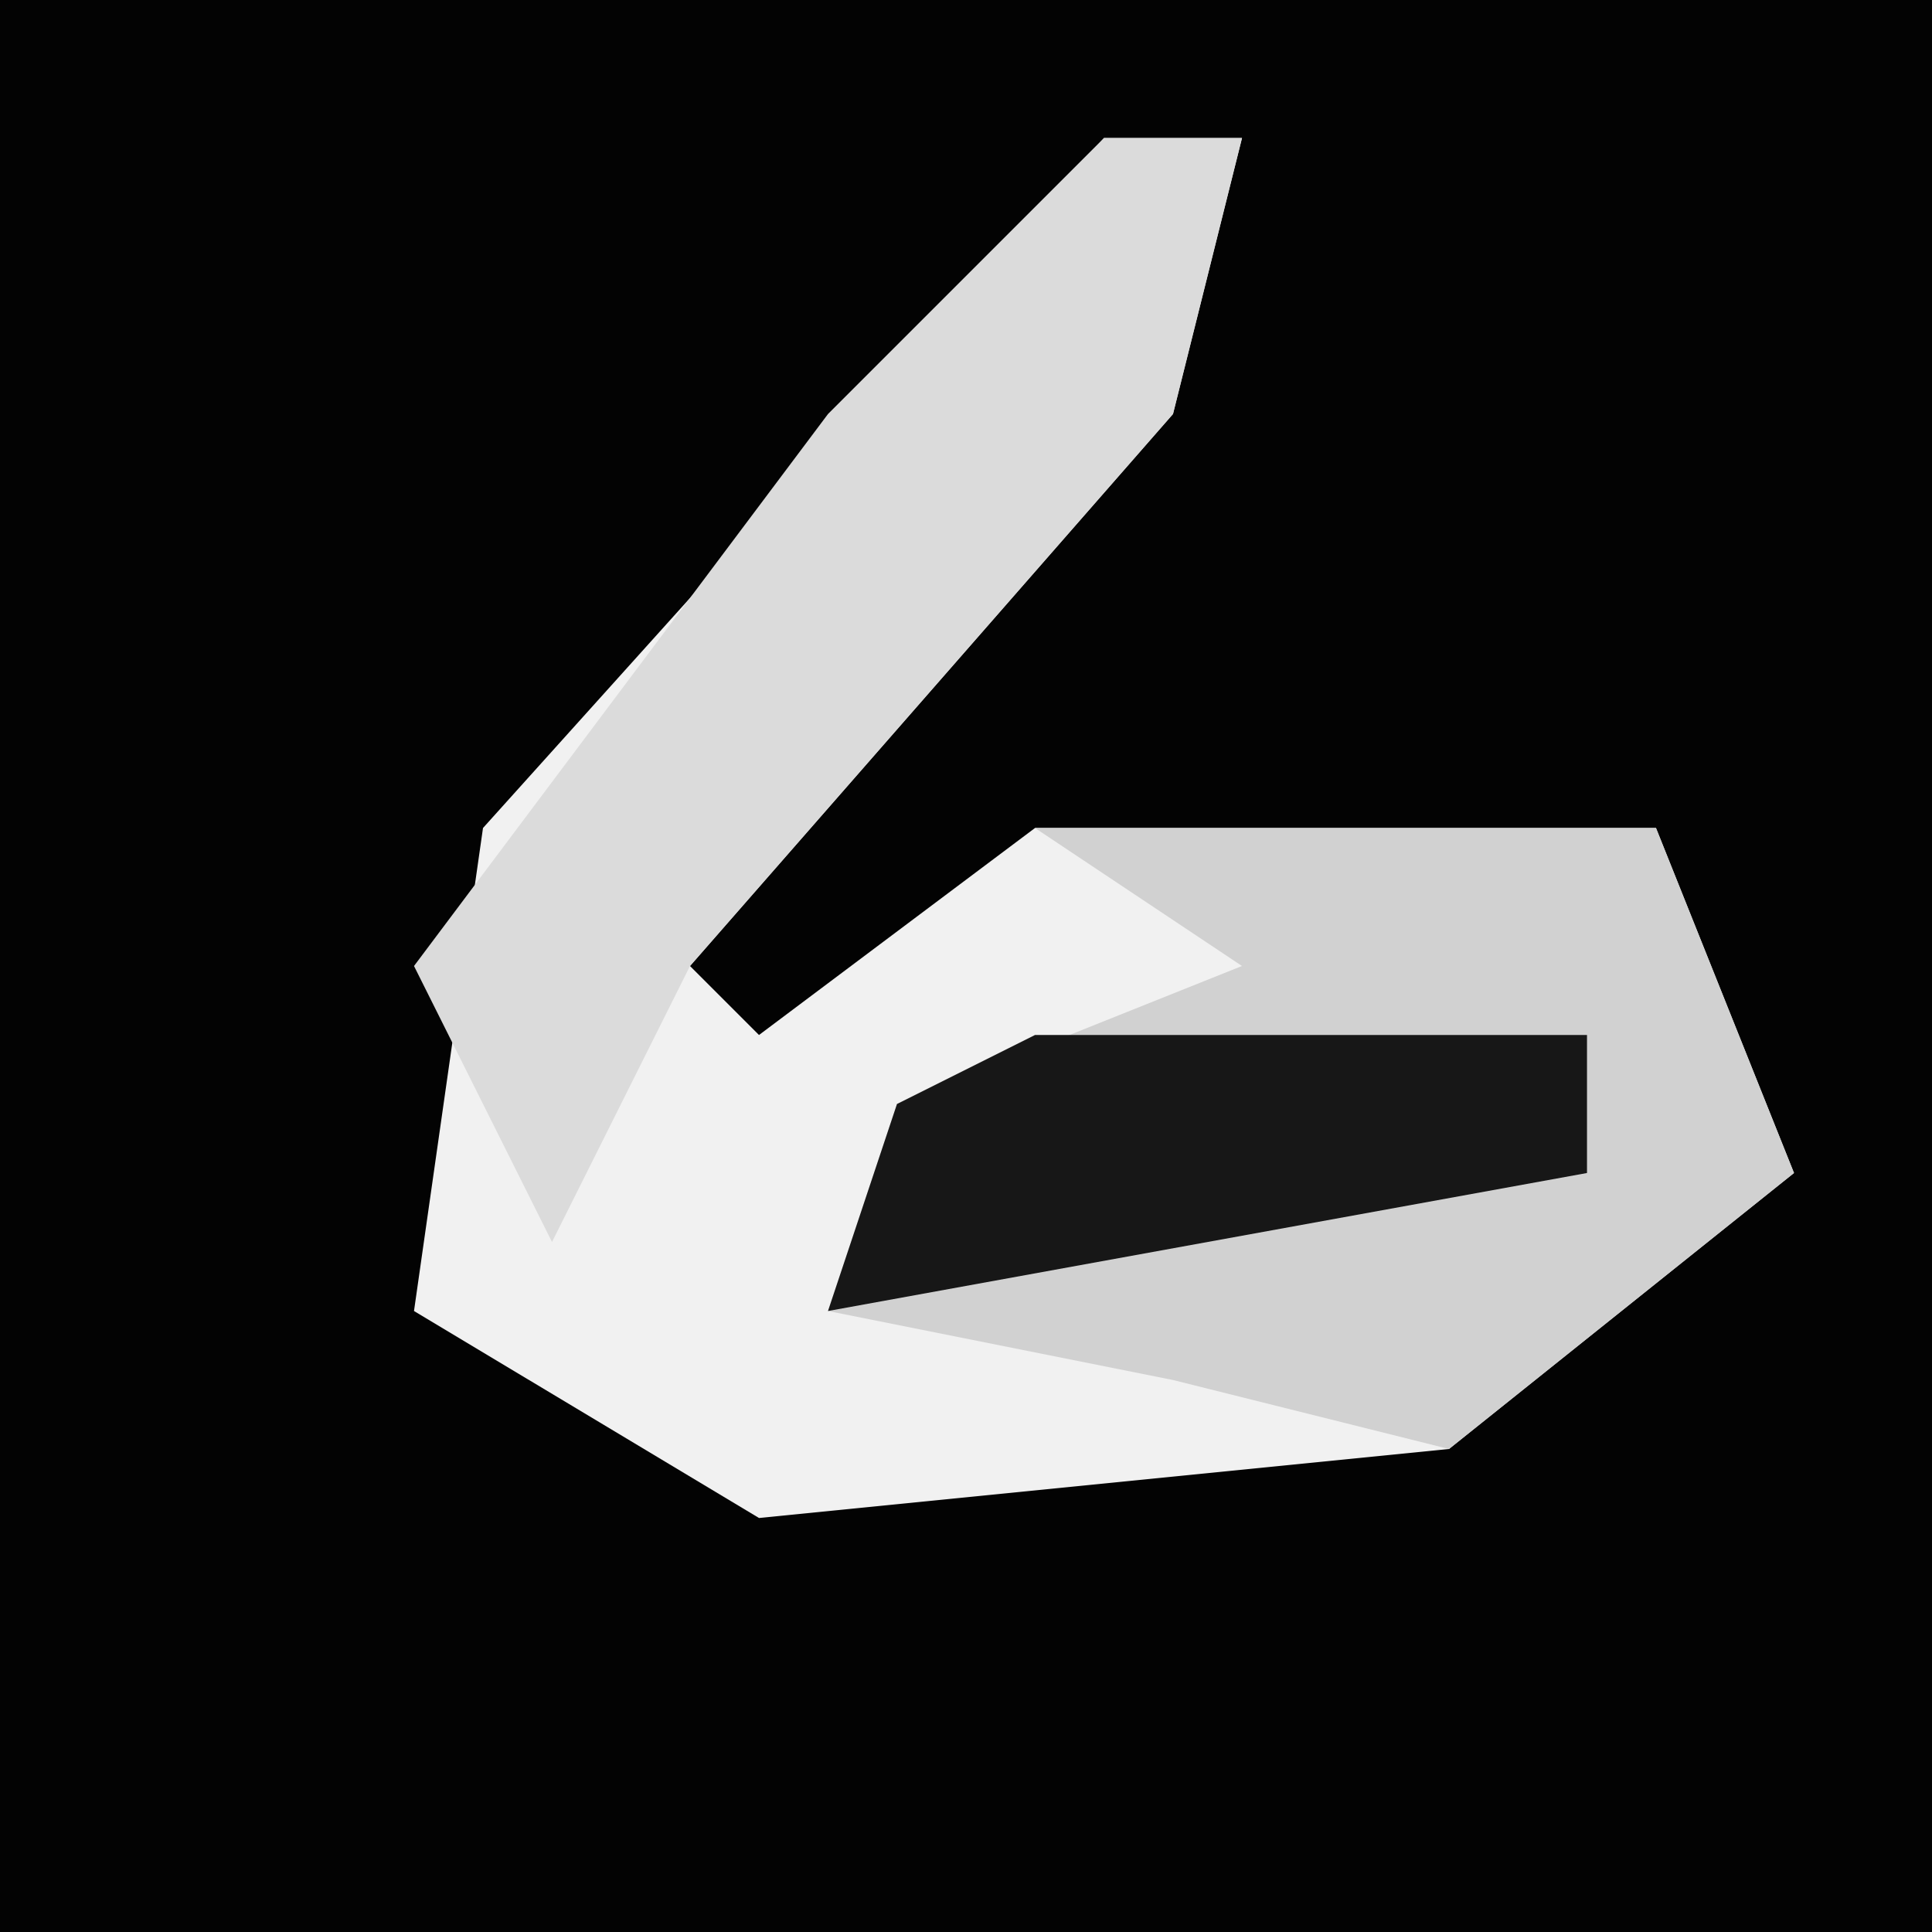 <?xml version="1.0" encoding="UTF-8"?>
<svg version="1.1" xmlns="http://www.w3.org/2000/svg" width="28" height="28">
<path d="M0,0 L28,0 L28,28 L0,28 Z " fill="#030303" transform="translate(0,0)"/>
<path d="M0,0 L2,0 L1,4 L-6,12 L-5,13 L-1,10 L8,10 L10,15 L5,19 L-5,20 L-10,17 L-9,10 Z " fill="#F1F1F1" transform="translate(16,2)"/>
<path d="M0,0 L9,0 L11,5 L6,9 L2,8 L-3,7 L-2,4 L3,2 Z " fill="#D1D1D1" transform="translate(15,12)"/>
<path d="M0,0 L2,0 L1,4 L-6,12 L-8,16 L-10,12 L-4,4 Z " fill="#DBDBDB" transform="translate(16,2)"/>
<path d="M0,0 L8,0 L8,2 L-3,4 L-2,1 Z " fill="#171717" transform="translate(15,15)"/>
</svg>
